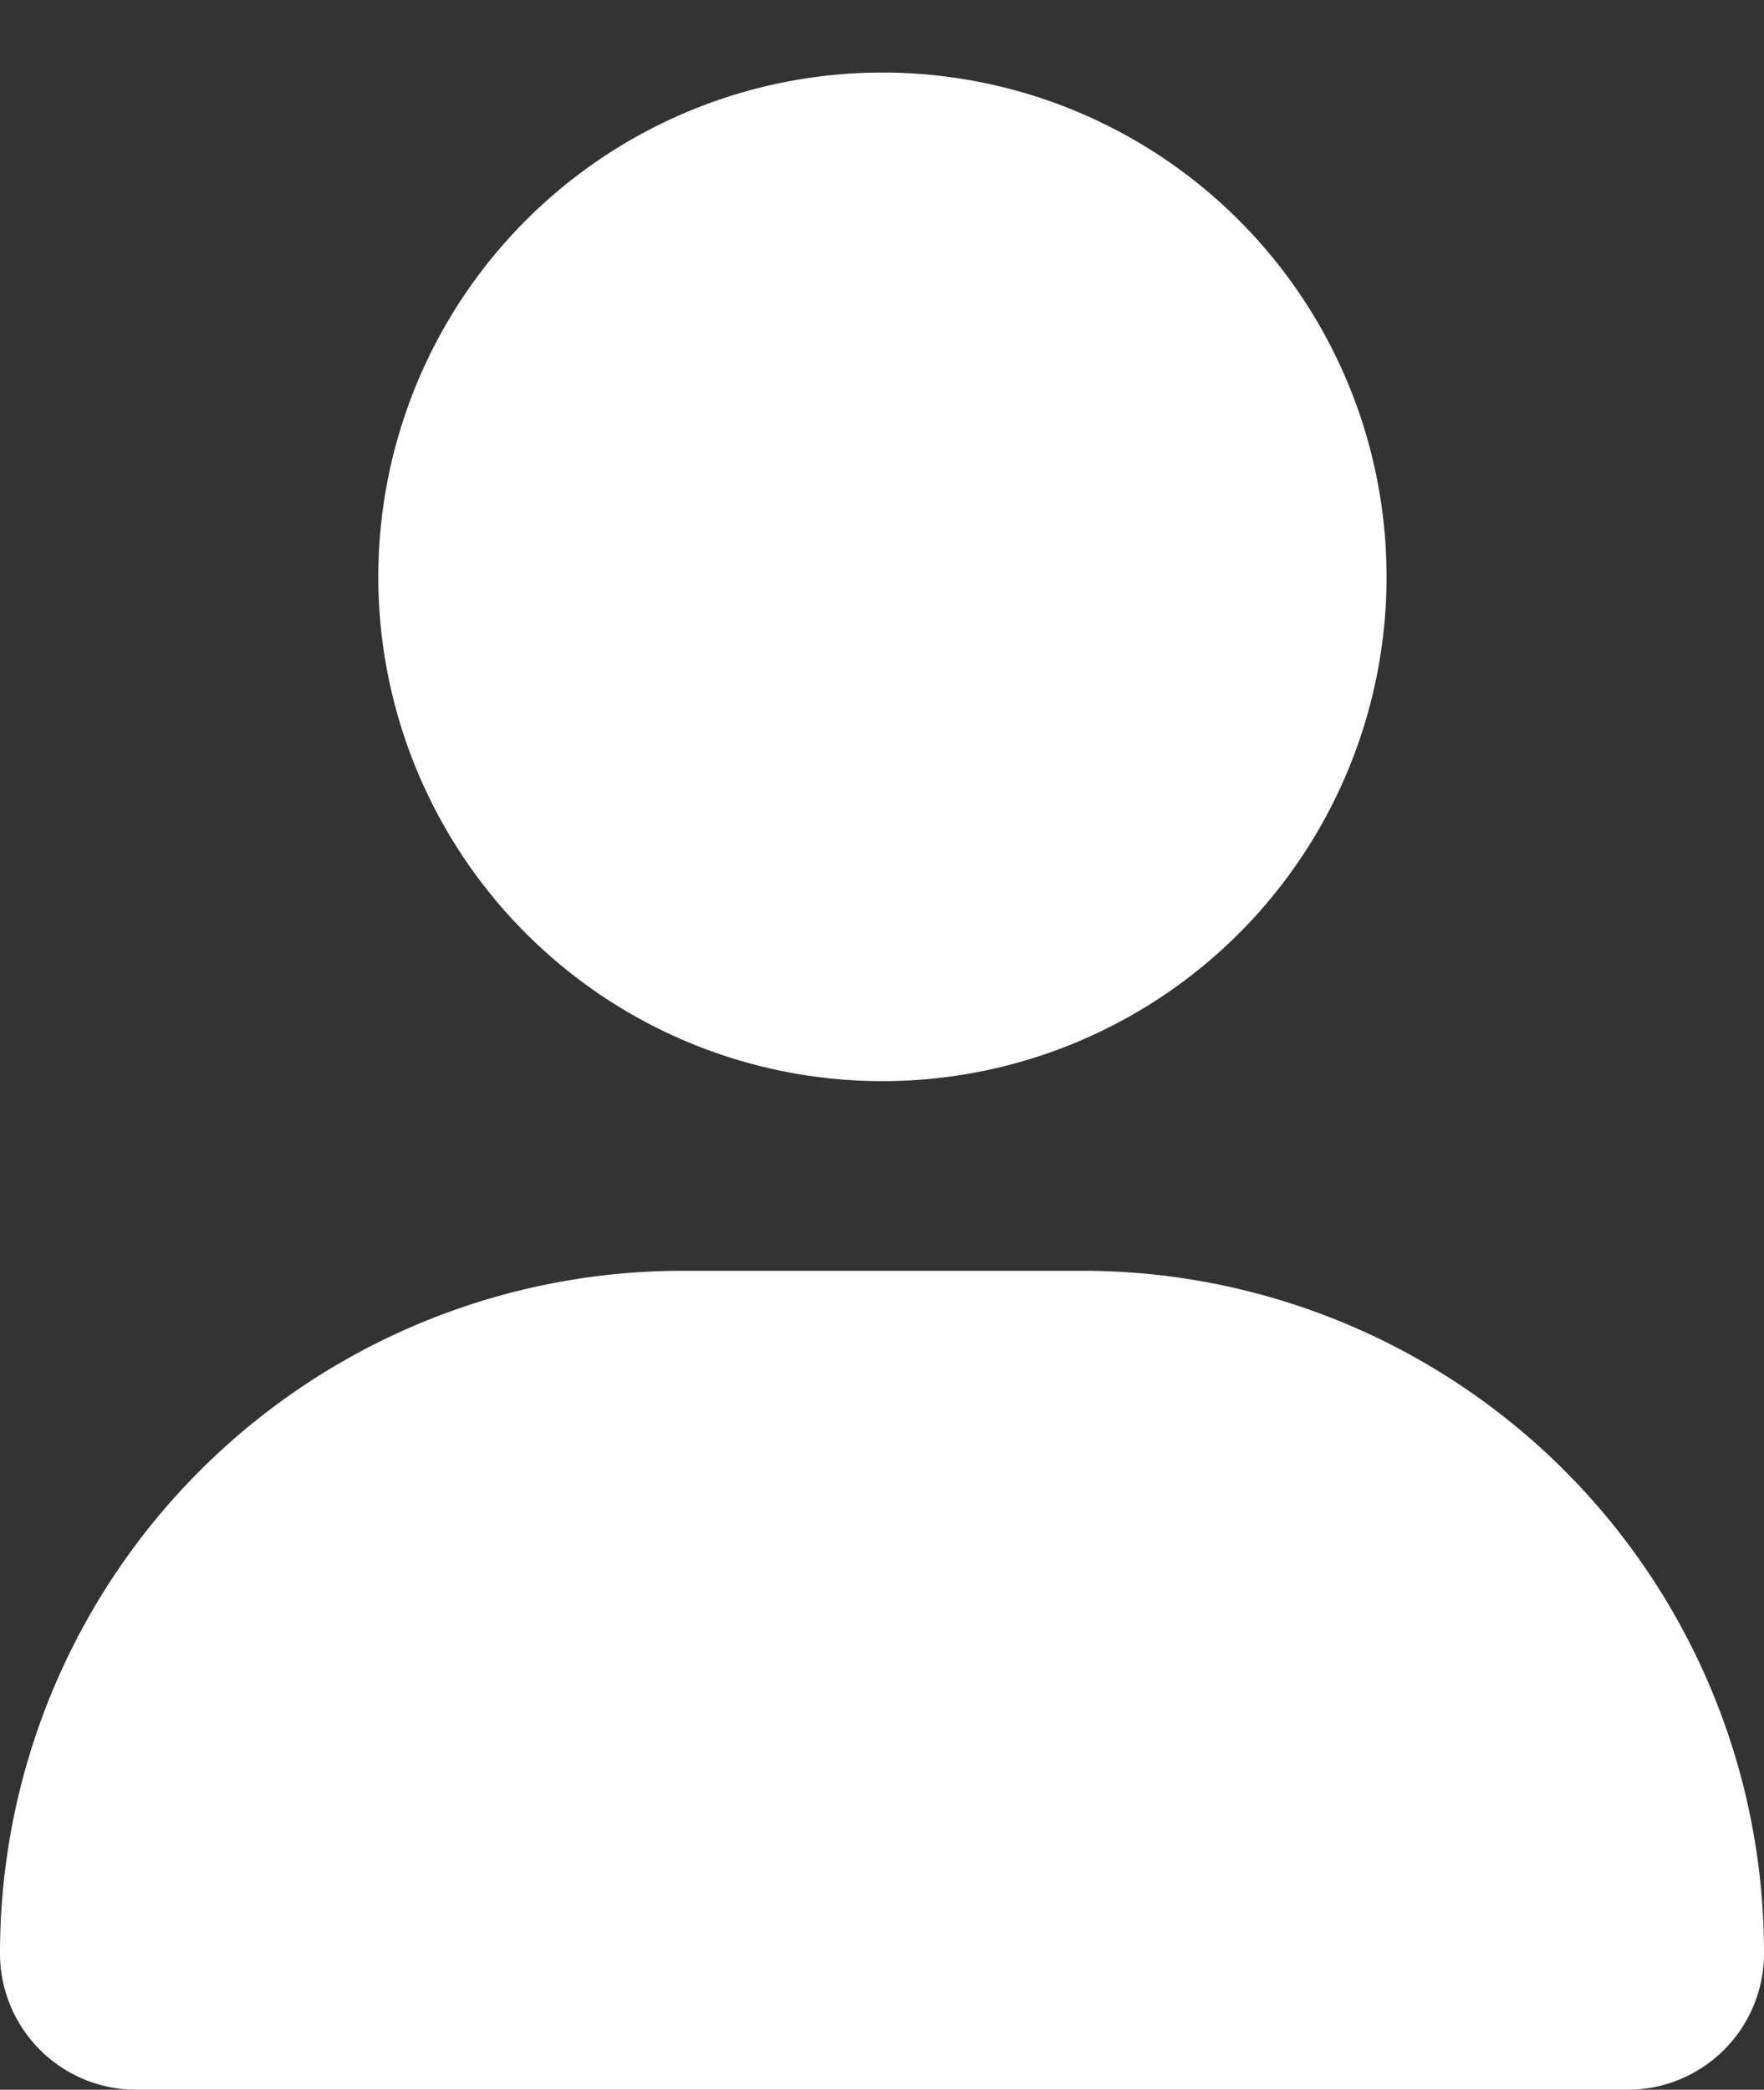 <svg id="Layer_1" data-name="Layer 1" xmlns="http://www.w3.org/2000/svg" viewBox="0 0 20.19 23.91"><rect x="0" y="0" width="20.19" height="23.91" fill="#333333" stroke="none"/><defs><style>.cls-1{fill:#fff;}</style></defs><path class="cls-1" d="M20.19,22.35a1.56,1.56,0,0,1-1.56,1.56H1.56A1.56,1.56,0,0,1,0,22.35a7.81,7.81,0,0,1,7.81-7.81h4.57A7.8,7.8,0,0,1,20.19,22.35ZM4.33,6.6a5.77,5.77,0,1,1,5.77,5.77A5.77,5.77,0,0,1,4.33,6.6Z"/></svg>